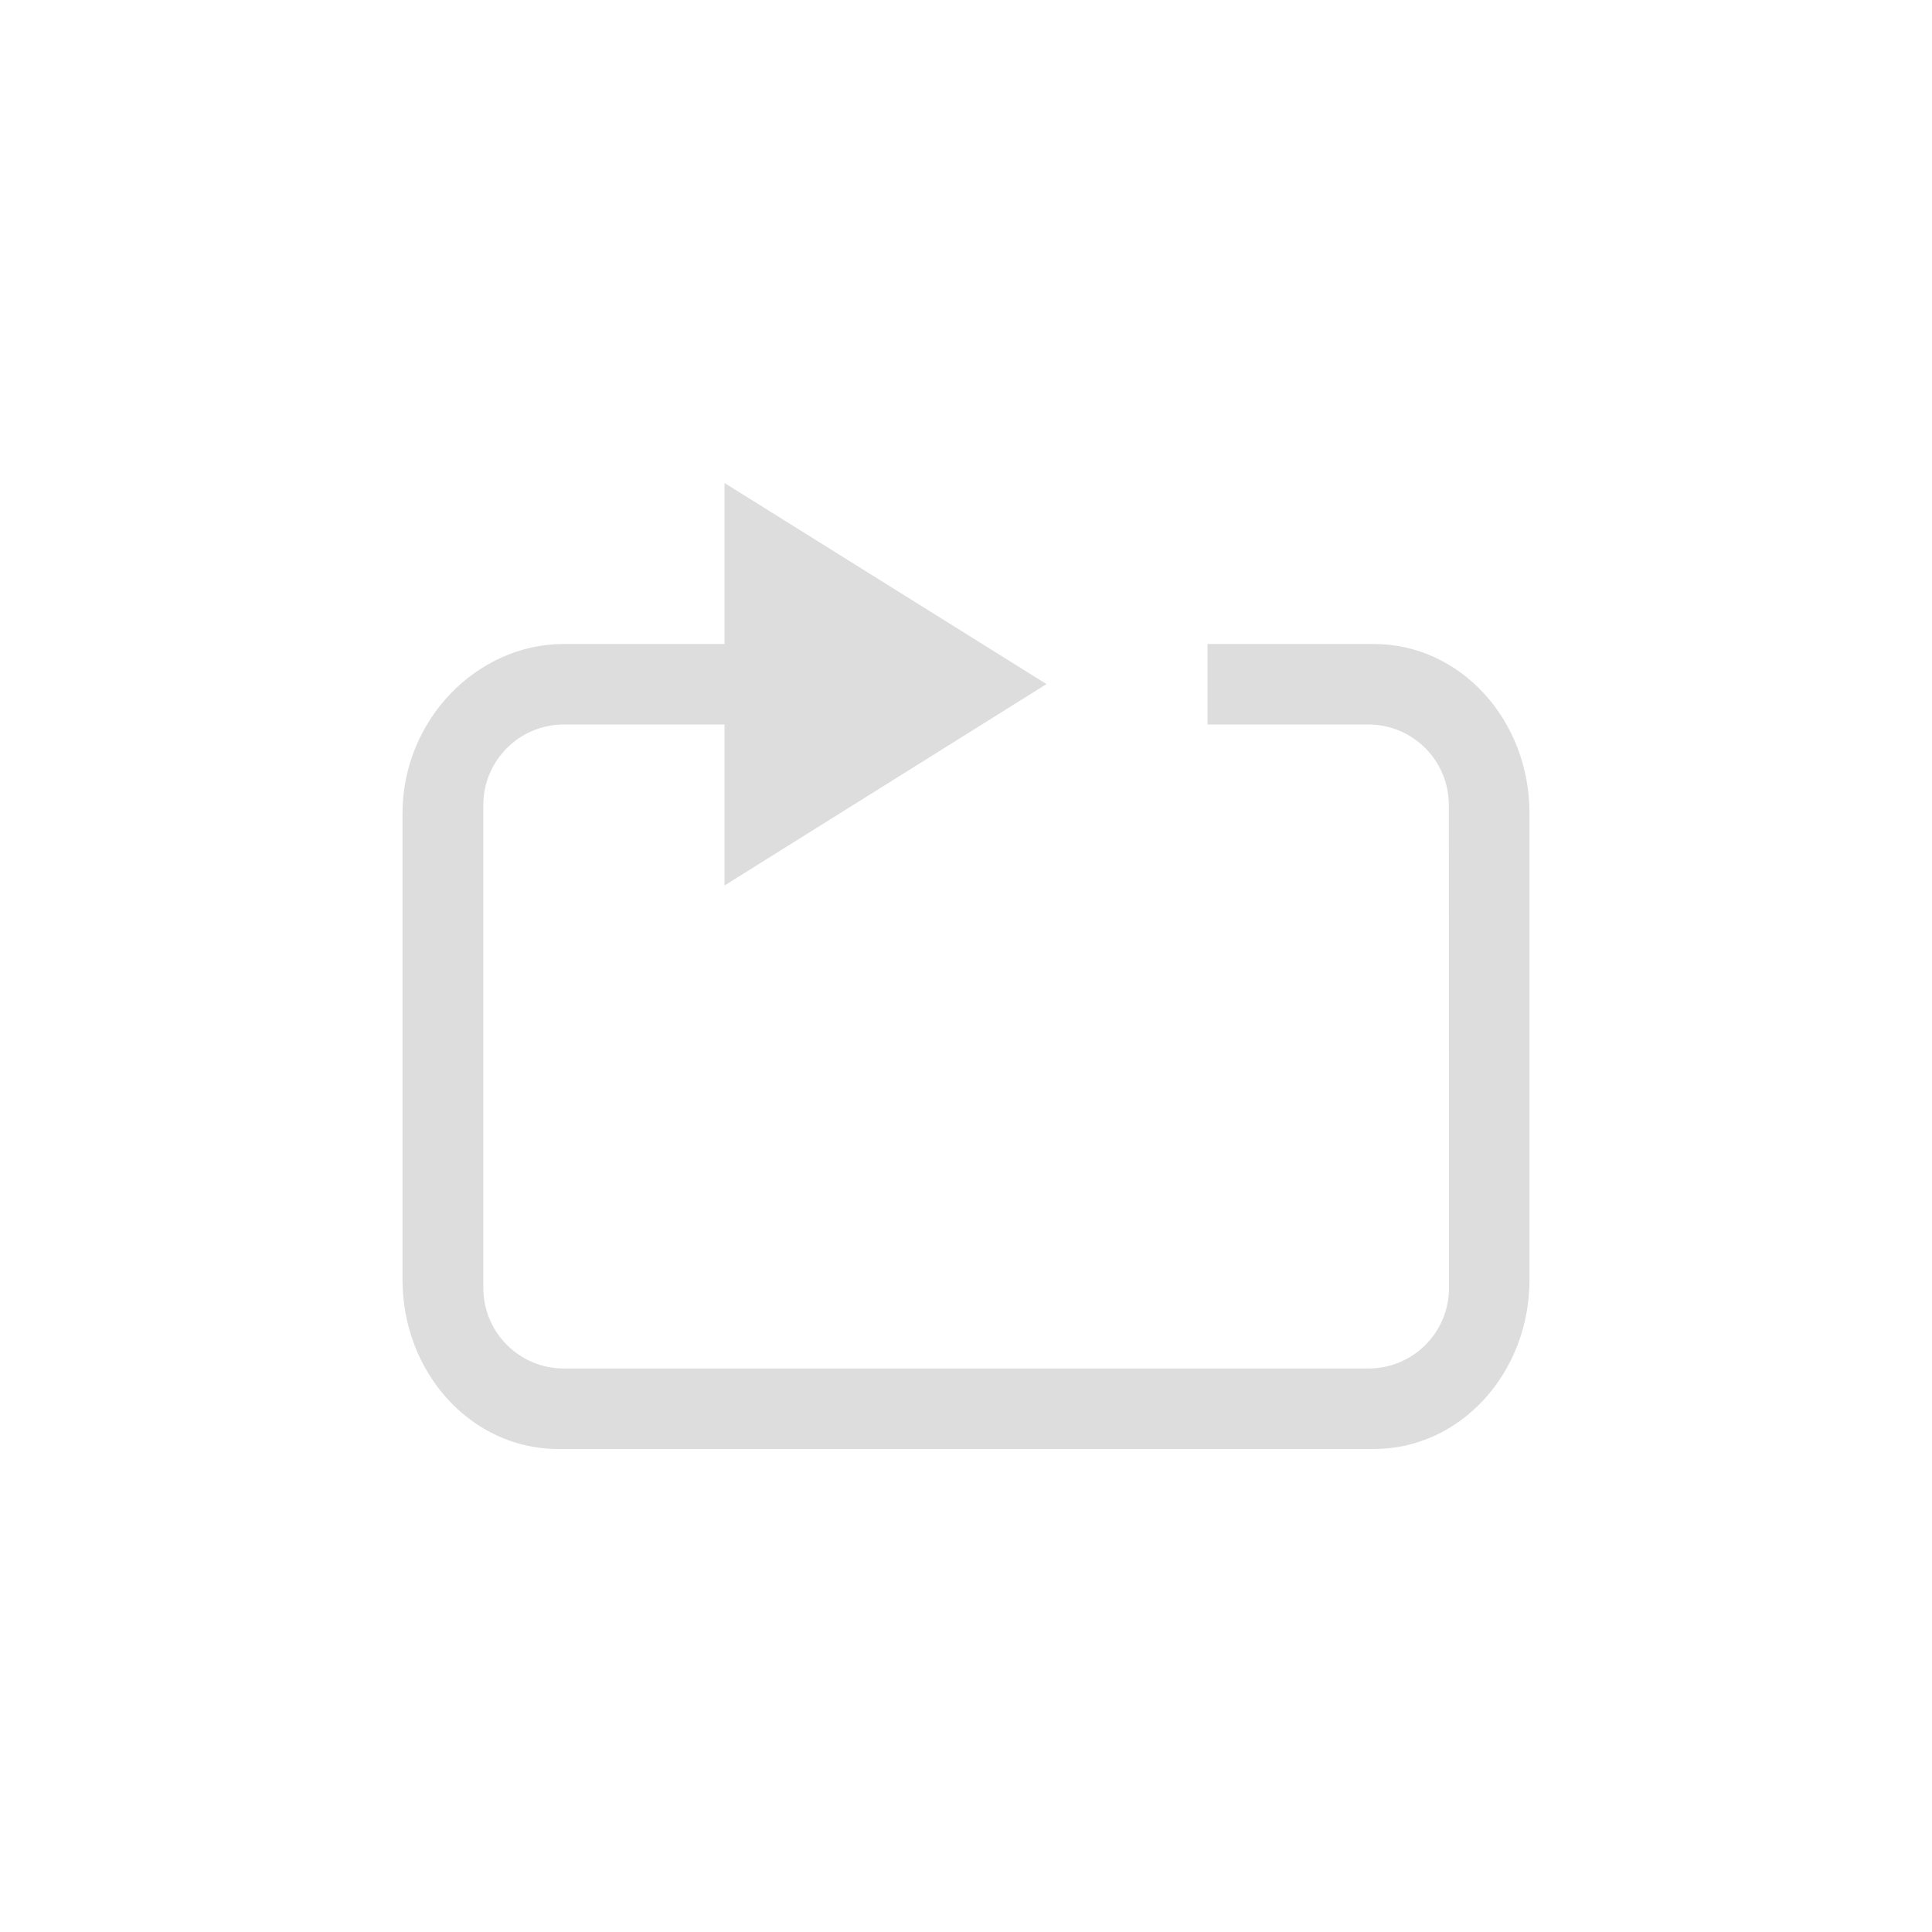 <?xml version="1.0" encoding="UTF-8"?>
<svg width="24px" height="24px" viewBox="0 0 24 24" version="1.1" xmlns="http://www.w3.org/2000/svg" xmlns:xlink="http://www.w3.org/1999/xlink">
    <!-- Generator: Sketch 51.3 (57544) - http://www.bohemiancoding.com/sketch -->
    <title>media-playlist-repeat</title>
    <desc>Created with Sketch.</desc>
    <defs></defs>
    <g id="media-playlist-repeat" stroke="none" stroke-width="1" fill="none" fill-rule="evenodd">
        <g id="233" transform="translate(5, 6)" fill="#DDDDDD" fill-rule="nonzero">
            <path d="M4,0 L4,2 L2,2 C0.93,2 0,2.939 0,4.105 L0,9.895 C0,11.061 0.862,12 1.932,12 L12.068,12 C13.138,12 14,11.061 14,9.895 L14,4.105 C14,2.939 13.138,2 12.068,2 L10,2 L10,3 L11.998,3 C12.55,3 12.998,3.448 12.998,4 L13,10 C13,10.552 12.553,11 12,11 C12,11 12,11 12,11 L2.004,11 C1.452,11 1.004,10.552 1.004,10 L1.004,4 C1.004,3.448 1.452,3 2.004,3 L4,3 L4,5 L8,2.498 L4,0 Z" id="Shape"></path>
        </g>
    </g>
</svg>